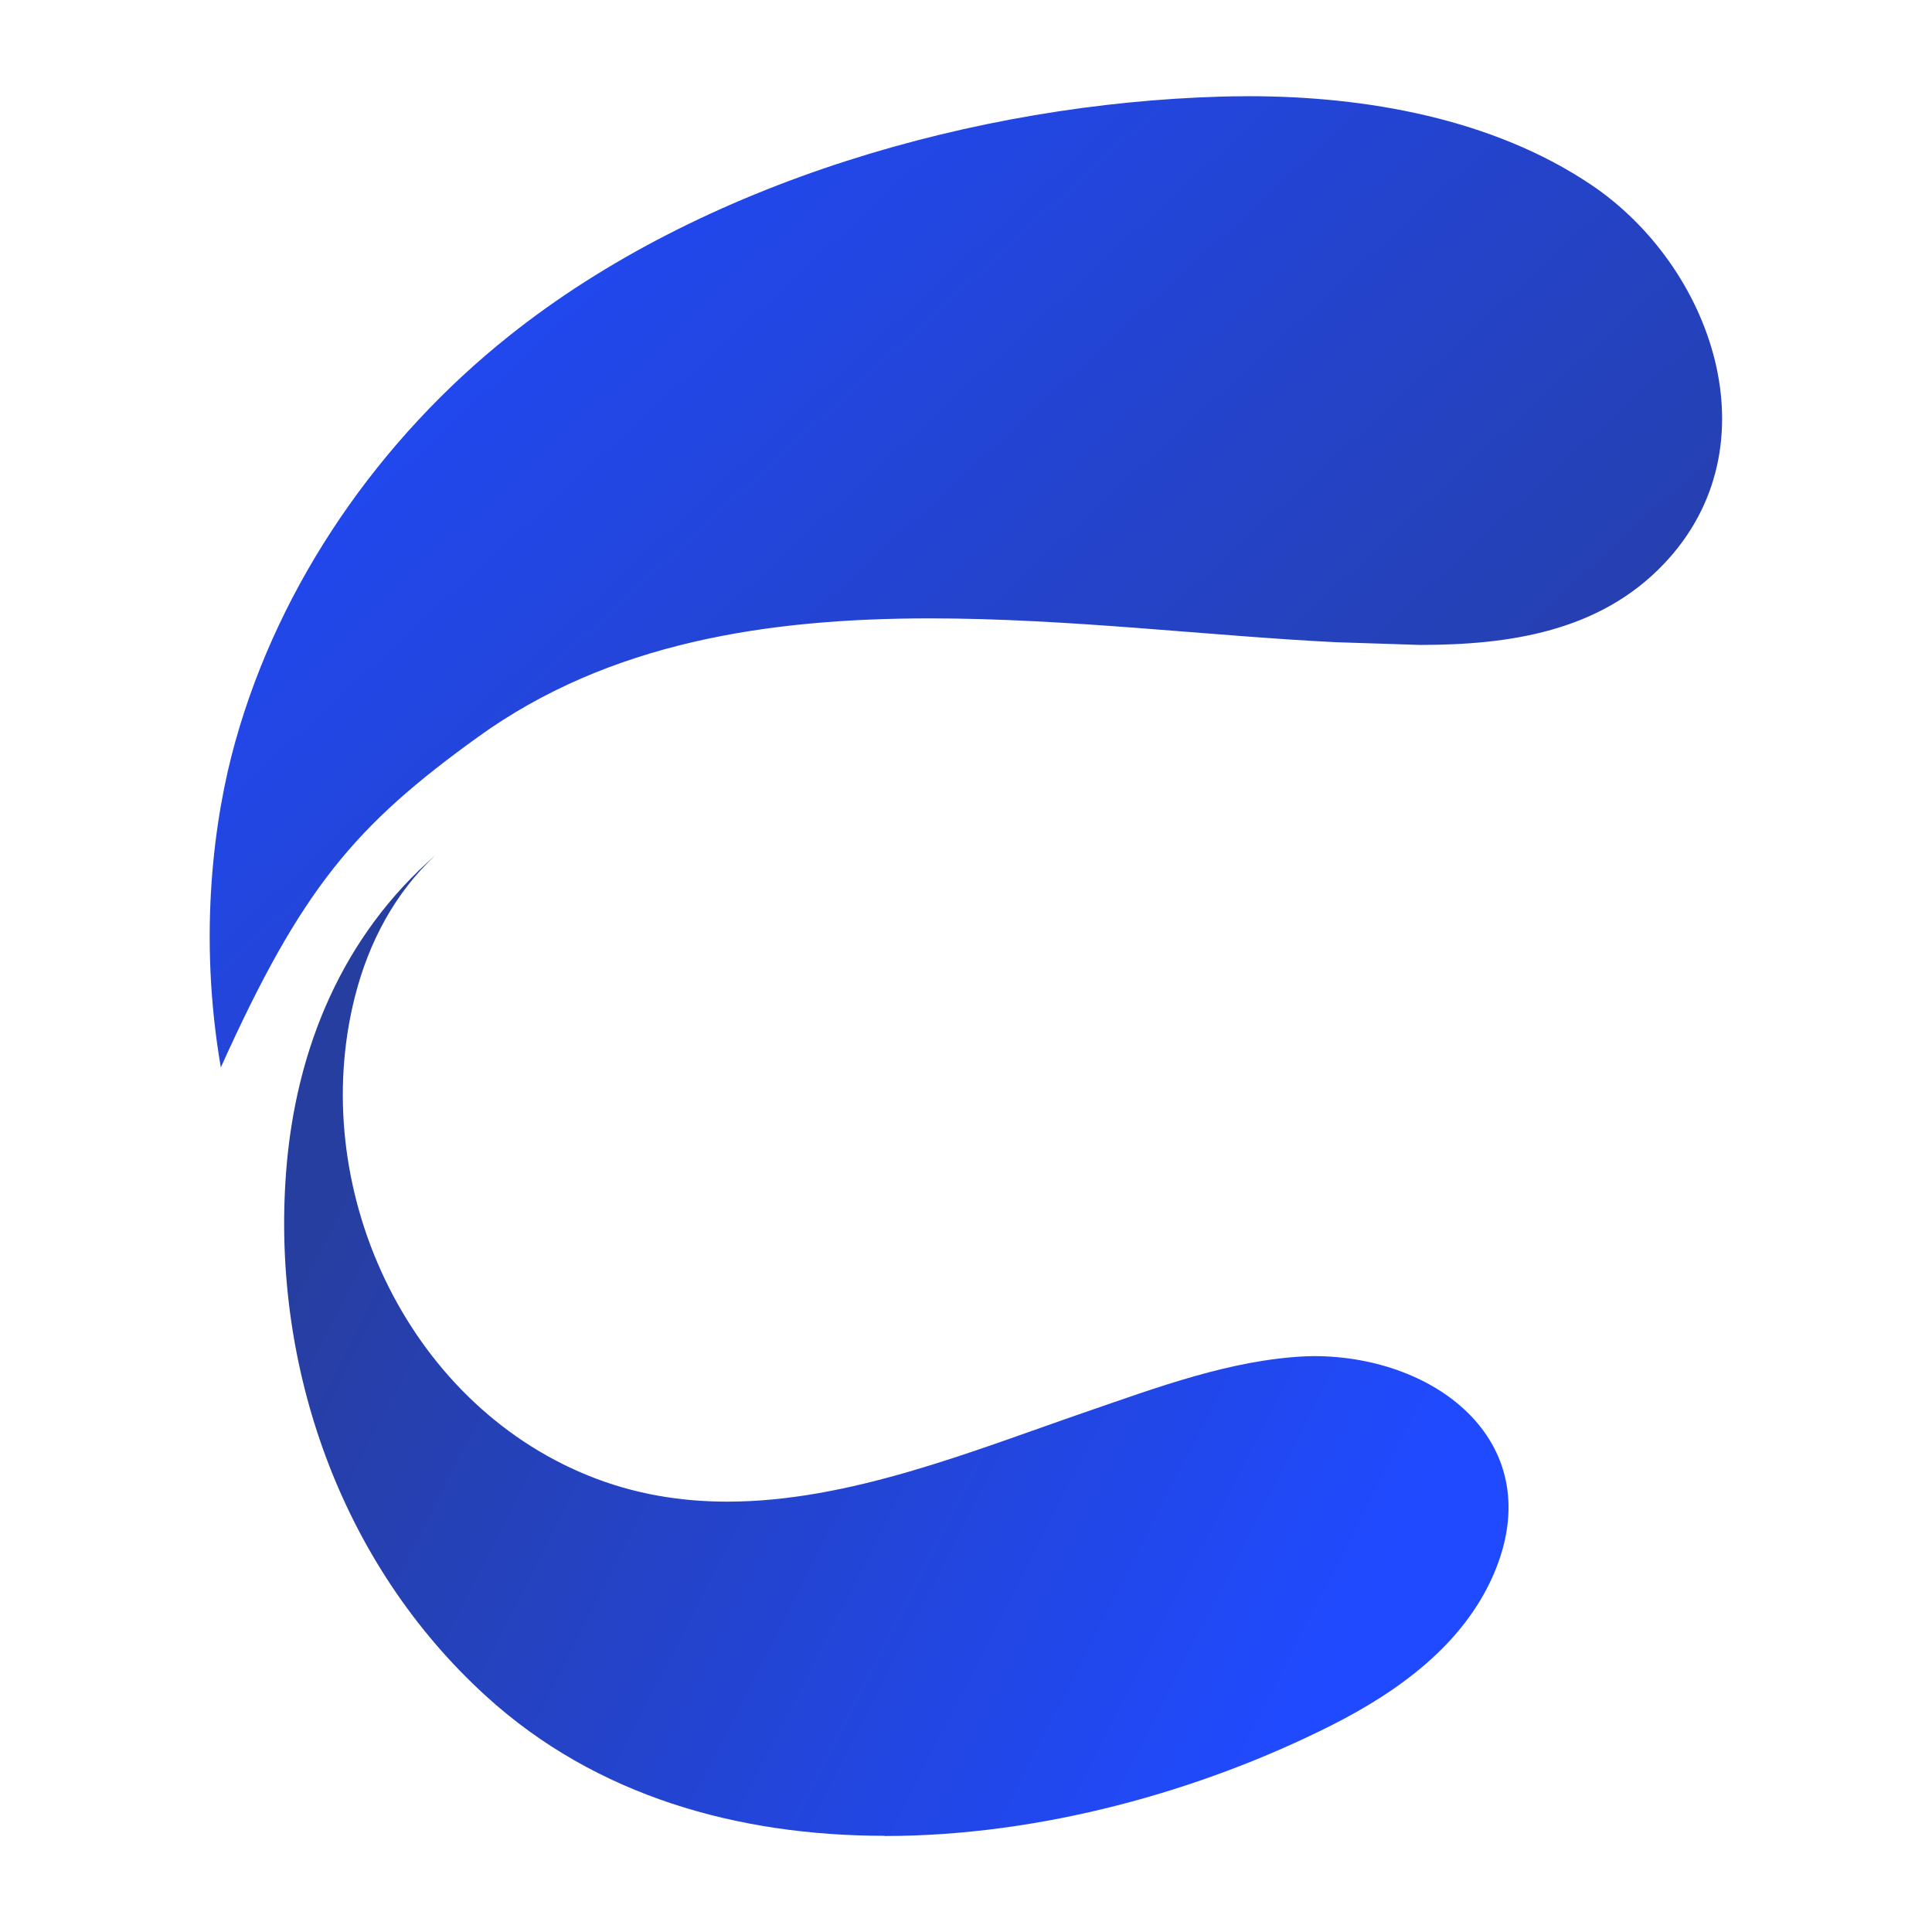 <svg xmlns="http://www.w3.org/2000/svg" xmlns:xlink="http://www.w3.org/1999/xlink" width="500" zoomAndPan="magnify" viewBox="0 0 375 375" height="500" preserveAspectRatio="xMidYMid meet" version="1.0"><defs><clipPath id="8861da8486"><path d="M 40 18 L 335 18 L 335 208 L 40 208 Z M 40 18 " clip-rule="nonzero"/></clipPath><clipPath id="4d18602bc4"><path d="M 42.871 207.242 C 38.395 181.27 41.602 158.43 45.672 143.949 C 54.328 112.977 73.773 85.137 98.848 65.172 C 136.355 35.277 189.645 20.09 237.188 18.746 L 238.906 18.707 L 242.34 18.672 C 265.176 18.672 289.734 23.039 308.805 35.84 C 332.277 51.586 344.742 86.516 322.984 109.43 C 310.48 122.602 292.941 125.18 275.625 125.18 L 259.32 124.656 C 234.578 123.426 207.297 120.027 180.504 120.027 C 149.043 120.027 118.18 124.691 92.766 143.055 C 68.957 160.219 58.547 172.348 42.836 207.242 Z M 42.871 207.242 " clip-rule="nonzero"/></clipPath><linearGradient x1="-0.118" gradientTransform="matrix(-193.255, -214.993, 214.993, -193.255, 271.842, 227.064)" y1="0" x2="1.076" gradientUnits="userSpaceOnUse" y2="0" id="2fd7fab4dd"><stop stop-opacity="1" stop-color="rgb(15.3%, 24.3%, 63.1%)" offset="0"/><stop stop-opacity="1" stop-color="rgb(15.3%, 24.3%, 63.1%)" offset="0.062"/><stop stop-opacity="1" stop-color="rgb(15.3%, 24.3%, 63.1%)" offset="0.094"/><stop stop-opacity="1" stop-color="rgb(15.294%, 24.307%, 63.167%)" offset="0.102"/><stop stop-opacity="1" stop-color="rgb(15.276%, 24.338%, 63.405%)" offset="0.109"/><stop stop-opacity="1" stop-color="rgb(15.25%, 24.382%, 63.75%)" offset="0.117"/><stop stop-opacity="1" stop-color="rgb(15.224%, 24.425%, 64.093%)" offset="0.125"/><stop stop-opacity="1" stop-color="rgb(15.198%, 24.469%, 64.438%)" offset="0.133"/><stop stop-opacity="1" stop-color="rgb(15.17%, 24.513%, 64.781%)" offset="0.141"/><stop stop-opacity="1" stop-color="rgb(15.144%, 24.557%, 65.126%)" offset="0.148"/><stop stop-opacity="1" stop-color="rgb(15.118%, 24.6%, 65.469%)" offset="0.156"/><stop stop-opacity="1" stop-color="rgb(15.092%, 24.644%, 65.814%)" offset="0.164"/><stop stop-opacity="1" stop-color="rgb(15.067%, 24.689%, 66.158%)" offset="0.172"/><stop stop-opacity="1" stop-color="rgb(15.041%, 24.731%, 66.502%)" offset="0.18"/><stop stop-opacity="1" stop-color="rgb(15.015%, 24.776%, 66.846%)" offset="0.188"/><stop stop-opacity="1" stop-color="rgb(14.989%, 24.82%, 67.191%)" offset="0.195"/><stop stop-opacity="1" stop-color="rgb(14.963%, 24.864%, 67.534%)" offset="0.203"/><stop stop-opacity="1" stop-color="rgb(14.935%, 24.907%, 67.879%)" offset="0.211"/><stop stop-opacity="1" stop-color="rgb(14.909%, 24.951%, 68.222%)" offset="0.219"/><stop stop-opacity="1" stop-color="rgb(14.883%, 24.995%, 68.567%)" offset="0.227"/><stop stop-opacity="1" stop-color="rgb(14.857%, 25.038%, 68.91%)" offset="0.234"/><stop stop-opacity="1" stop-color="rgb(14.832%, 25.082%, 69.255%)" offset="0.242"/><stop stop-opacity="1" stop-color="rgb(14.806%, 25.127%, 69.598%)" offset="0.25"/><stop stop-opacity="1" stop-color="rgb(14.78%, 25.171%, 69.943%)" offset="0.258"/><stop stop-opacity="1" stop-color="rgb(14.754%, 25.214%, 70.287%)" offset="0.266"/><stop stop-opacity="1" stop-color="rgb(14.728%, 25.258%, 70.631%)" offset="0.273"/><stop stop-opacity="1" stop-color="rgb(14.7%, 25.302%, 70.975%)" offset="0.281"/><stop stop-opacity="1" stop-color="rgb(14.674%, 25.346%, 71.32%)" offset="0.289"/><stop stop-opacity="1" stop-color="rgb(14.648%, 25.389%, 71.663%)" offset="0.297"/><stop stop-opacity="1" stop-color="rgb(14.622%, 25.433%, 72.008%)" offset="0.305"/><stop stop-opacity="1" stop-color="rgb(14.597%, 25.478%, 72.351%)" offset="0.312"/><stop stop-opacity="1" stop-color="rgb(14.571%, 25.52%, 72.696%)" offset="0.32"/><stop stop-opacity="1" stop-color="rgb(14.545%, 25.565%, 73.039%)" offset="0.328"/><stop stop-opacity="1" stop-color="rgb(14.519%, 25.609%, 73.384%)" offset="0.336"/><stop stop-opacity="1" stop-color="rgb(14.493%, 25.653%, 73.727%)" offset="0.344"/><stop stop-opacity="1" stop-color="rgb(14.465%, 25.696%, 74.071%)" offset="0.352"/><stop stop-opacity="1" stop-color="rgb(14.439%, 25.74%, 74.416%)" offset="0.359"/><stop stop-opacity="1" stop-color="rgb(14.413%, 25.784%, 74.759%)" offset="0.367"/><stop stop-opacity="1" stop-color="rgb(14.388%, 25.827%, 75.104%)" offset="0.375"/><stop stop-opacity="1" stop-color="rgb(14.362%, 25.871%, 75.447%)" offset="0.383"/><stop stop-opacity="1" stop-color="rgb(14.336%, 25.916%, 75.792%)" offset="0.391"/><stop stop-opacity="1" stop-color="rgb(14.31%, 25.96%, 76.135%)" offset="0.398"/><stop stop-opacity="1" stop-color="rgb(14.284%, 26.003%, 76.48%)" offset="0.406"/><stop stop-opacity="1" stop-color="rgb(14.258%, 26.047%, 76.823%)" offset="0.414"/><stop stop-opacity="1" stop-color="rgb(14.23%, 26.091%, 77.168%)" offset="0.422"/><stop stop-opacity="1" stop-color="rgb(14.204%, 26.135%, 77.512%)" offset="0.43"/><stop stop-opacity="1" stop-color="rgb(14.178%, 26.178%, 77.856%)" offset="0.438"/><stop stop-opacity="1" stop-color="rgb(14.153%, 26.222%, 78.2%)" offset="0.445"/><stop stop-opacity="1" stop-color="rgb(14.127%, 26.266%, 78.545%)" offset="0.453"/><stop stop-opacity="1" stop-color="rgb(14.101%, 26.309%, 78.888%)" offset="0.461"/><stop stop-opacity="1" stop-color="rgb(14.075%, 26.353%, 79.233%)" offset="0.469"/><stop stop-opacity="1" stop-color="rgb(14.049%, 26.398%, 79.576%)" offset="0.477"/><stop stop-opacity="1" stop-color="rgb(14.023%, 26.442%, 79.921%)" offset="0.484"/><stop stop-opacity="1" stop-color="rgb(13.995%, 26.485%, 80.264%)" offset="0.492"/><stop stop-opacity="1" stop-color="rgb(13.969%, 26.529%, 80.609%)" offset="0.5"/><stop stop-opacity="1" stop-color="rgb(13.943%, 26.573%, 80.952%)" offset="0.508"/><stop stop-opacity="1" stop-color="rgb(13.918%, 26.616%, 81.297%)" offset="0.516"/><stop stop-opacity="1" stop-color="rgb(13.892%, 26.66%, 81.641%)" offset="0.523"/><stop stop-opacity="1" stop-color="rgb(13.866%, 26.704%, 81.985%)" offset="0.531"/><stop stop-opacity="1" stop-color="rgb(13.84%, 26.749%, 82.329%)" offset="0.539"/><stop stop-opacity="1" stop-color="rgb(13.814%, 26.791%, 82.674%)" offset="0.547"/><stop stop-opacity="1" stop-color="rgb(13.788%, 26.836%, 83.017%)" offset="0.555"/><stop stop-opacity="1" stop-color="rgb(13.76%, 26.88%, 83.362%)" offset="0.562"/><stop stop-opacity="1" stop-color="rgb(13.734%, 26.924%, 83.705%)" offset="0.57"/><stop stop-opacity="1" stop-color="rgb(13.708%, 26.967%, 84.05%)" offset="0.578"/><stop stop-opacity="1" stop-color="rgb(13.683%, 27.011%, 84.393%)" offset="0.586"/><stop stop-opacity="1" stop-color="rgb(13.657%, 27.055%, 84.738%)" offset="0.594"/><stop stop-opacity="1" stop-color="rgb(13.631%, 27.098%, 85.081%)" offset="0.602"/><stop stop-opacity="1" stop-color="rgb(13.605%, 27.142%, 85.426%)" offset="0.609"/><stop stop-opacity="1" stop-color="rgb(13.579%, 27.187%, 85.77%)" offset="0.617"/><stop stop-opacity="1" stop-color="rgb(13.553%, 27.231%, 86.115%)" offset="0.625"/><stop stop-opacity="1" stop-color="rgb(13.525%, 27.274%, 86.458%)" offset="0.633"/><stop stop-opacity="1" stop-color="rgb(13.499%, 27.318%, 86.803%)" offset="0.641"/><stop stop-opacity="1" stop-color="rgb(13.474%, 27.362%, 87.146%)" offset="0.648"/><stop stop-opacity="1" stop-color="rgb(13.448%, 27.405%, 87.491%)" offset="0.656"/><stop stop-opacity="1" stop-color="rgb(13.422%, 27.449%, 87.834%)" offset="0.664"/><stop stop-opacity="1" stop-color="rgb(13.396%, 27.493%, 88.179%)" offset="0.672"/><stop stop-opacity="1" stop-color="rgb(13.37%, 27.538%, 88.522%)" offset="0.68"/><stop stop-opacity="1" stop-color="rgb(13.344%, 27.58%, 88.867%)" offset="0.688"/><stop stop-opacity="1" stop-color="rgb(13.318%, 27.625%, 89.211%)" offset="0.695"/><stop stop-opacity="1" stop-color="rgb(13.29%, 27.669%, 89.555%)" offset="0.703"/><stop stop-opacity="1" stop-color="rgb(13.264%, 27.713%, 89.899%)" offset="0.711"/><stop stop-opacity="1" stop-color="rgb(13.239%, 27.756%, 90.244%)" offset="0.719"/><stop stop-opacity="1" stop-color="rgb(13.213%, 27.8%, 90.587%)" offset="0.727"/><stop stop-opacity="1" stop-color="rgb(13.187%, 27.844%, 90.932%)" offset="0.734"/><stop stop-opacity="1" stop-color="rgb(13.161%, 27.887%, 91.275%)" offset="0.742"/><stop stop-opacity="1" stop-color="rgb(13.135%, 27.931%, 91.62%)" offset="0.75"/><stop stop-opacity="1" stop-color="rgb(13.109%, 27.975%, 91.963%)" offset="0.758"/><stop stop-opacity="1" stop-color="rgb(13.083%, 28.02%, 92.308%)" offset="0.766"/><stop stop-opacity="1" stop-color="rgb(13.055%, 28.062%, 92.651%)" offset="0.773"/><stop stop-opacity="1" stop-color="rgb(13.029%, 28.107%, 92.996%)" offset="0.781"/><stop stop-opacity="1" stop-color="rgb(13.004%, 28.151%, 93.34%)" offset="0.789"/><stop stop-opacity="1" stop-color="rgb(12.978%, 28.194%, 93.684%)" offset="0.797"/><stop stop-opacity="1" stop-color="rgb(12.952%, 28.238%, 94.028%)" offset="0.805"/><stop stop-opacity="1" stop-color="rgb(12.926%, 28.282%, 94.373%)" offset="0.812"/><stop stop-opacity="1" stop-color="rgb(12.9%, 28.326%, 94.716%)" offset="0.82"/><stop stop-opacity="1" stop-color="rgb(12.874%, 28.369%, 95.061%)" offset="0.828"/><stop stop-opacity="1" stop-color="rgb(12.848%, 28.413%, 95.404%)" offset="0.836"/><stop stop-opacity="1" stop-color="rgb(12.82%, 28.458%, 95.749%)" offset="0.844"/><stop stop-opacity="1" stop-color="rgb(12.794%, 28.5%, 96.092%)" offset="0.852"/><stop stop-opacity="1" stop-color="rgb(12.769%, 28.545%, 96.437%)" offset="0.859"/><stop stop-opacity="1" stop-color="rgb(12.743%, 28.589%, 96.78%)" offset="0.867"/><stop stop-opacity="1" stop-color="rgb(12.717%, 28.633%, 97.125%)" offset="0.875"/><stop stop-opacity="1" stop-color="rgb(12.691%, 28.676%, 97.469%)" offset="0.883"/><stop stop-opacity="1" stop-color="rgb(12.665%, 28.72%, 97.813%)" offset="0.891"/><stop stop-opacity="1" stop-color="rgb(12.639%, 28.764%, 98.157%)" offset="0.898"/><stop stop-opacity="1" stop-color="rgb(12.613%, 28.809%, 98.502%)" offset="0.906"/><stop stop-opacity="1" stop-color="rgb(12.585%, 28.851%, 98.845%)" offset="0.914"/><stop stop-opacity="1" stop-color="rgb(12.56%, 28.896%, 99.19%)" offset="0.922"/><stop stop-opacity="1" stop-color="rgb(12.534%, 28.94%, 99.533%)" offset="0.93"/><stop stop-opacity="1" stop-color="rgb(12.511%, 28.979%, 99.852%)" offset="0.938"/><stop stop-opacity="1" stop-color="rgb(12.5%, 28.999%, 100%)" offset="1"/></linearGradient><clipPath id="4e7a18b3eb"><path d="M 55 165 L 293 165 L 293 357 L 55 357 Z M 55 165 " clip-rule="nonzero"/></clipPath><clipPath id="5b6ea1c2b7"><path d="M 171.695 356.328 C 143.297 356.328 115.68 348.641 94.41 329.273 C 66.195 303.637 52.688 265.348 55.523 227.578 C 57.352 203.359 66.605 181.566 84.555 165.969 C 76.684 173.246 71.57 182.871 68.883 193.473 C 59.59 230.191 78.621 272.027 114.227 286.43 C 123.07 290.012 132.102 291.469 141.168 291.469 C 164.828 291.469 188.824 281.617 210.805 274.043 C 224.5 269.34 238.867 263.93 253.461 263.258 L 254.988 263.219 C 279.137 263.219 300.742 280.273 289.957 305.465 C 284.062 319.234 271.336 328.379 258.387 334.906 C 233.121 347.633 201.996 356.367 171.734 356.367 Z M 171.695 356.328 " clip-rule="nonzero"/></clipPath><linearGradient x1="-0.195" gradientTransform="matrix(189.63, 96.626, -96.626, 189.63, 63.53, 236.304)" y1="0" x2="1.249" gradientUnits="userSpaceOnUse" y2="0" id="7f674fbfb7"><stop stop-opacity="1" stop-color="rgb(15.3%, 24.3%, 63.1%)" offset="0"/><stop stop-opacity="1" stop-color="rgb(15.3%, 24.3%, 63.1%)" offset="0.125"/><stop stop-opacity="1" stop-color="rgb(15.288%, 24.318%, 63.242%)" offset="0.141"/><stop stop-opacity="1" stop-color="rgb(15.262%, 24.362%, 63.591%)" offset="0.145"/><stop stop-opacity="1" stop-color="rgb(15.247%, 24.388%, 63.8%)" offset="0.148"/><stop stop-opacity="1" stop-color="rgb(15.23%, 24.414%, 64.008%)" offset="0.152"/><stop stop-opacity="1" stop-color="rgb(15.215%, 24.442%, 64.217%)" offset="0.156"/><stop stop-opacity="1" stop-color="rgb(15.198%, 24.467%, 64.424%)" offset="0.16"/><stop stop-opacity="1" stop-color="rgb(15.182%, 24.495%, 64.633%)" offset="0.164"/><stop stop-opacity="1" stop-color="rgb(15.167%, 24.521%, 64.841%)" offset="0.168"/><stop stop-opacity="1" stop-color="rgb(15.152%, 24.548%, 65.05%)" offset="0.172"/><stop stop-opacity="1" stop-color="rgb(15.135%, 24.574%, 65.257%)" offset="0.176"/><stop stop-opacity="1" stop-color="rgb(15.12%, 24.6%, 65.466%)" offset="0.18"/><stop stop-opacity="1" stop-color="rgb(15.103%, 24.626%, 65.674%)" offset="0.184"/><stop stop-opacity="1" stop-color="rgb(15.088%, 24.654%, 65.883%)" offset="0.188"/><stop stop-opacity="1" stop-color="rgb(15.071%, 24.68%, 66.09%)" offset="0.191"/><stop stop-opacity="1" stop-color="rgb(15.056%, 24.707%, 66.299%)" offset="0.195"/><stop stop-opacity="1" stop-color="rgb(15.041%, 24.733%, 66.507%)" offset="0.199"/><stop stop-opacity="1" stop-color="rgb(15.025%, 24.76%, 66.716%)" offset="0.203"/><stop stop-opacity="1" stop-color="rgb(15.009%, 24.786%, 66.924%)" offset="0.207"/><stop stop-opacity="1" stop-color="rgb(14.993%, 24.812%, 67.133%)" offset="0.211"/><stop stop-opacity="1" stop-color="rgb(14.977%, 24.838%, 67.34%)" offset="0.215"/><stop stop-opacity="1" stop-color="rgb(14.961%, 24.866%, 67.549%)" offset="0.219"/><stop stop-opacity="1" stop-color="rgb(14.946%, 24.892%, 67.757%)" offset="0.223"/><stop stop-opacity="1" stop-color="rgb(14.931%, 24.919%, 67.964%)" offset="0.227"/><stop stop-opacity="1" stop-color="rgb(14.914%, 24.945%, 68.172%)" offset="0.23"/><stop stop-opacity="1" stop-color="rgb(14.899%, 24.973%, 68.381%)" offset="0.234"/><stop stop-opacity="1" stop-color="rgb(14.882%, 24.998%, 68.588%)" offset="0.238"/><stop stop-opacity="1" stop-color="rgb(14.867%, 25.024%, 68.797%)" offset="0.242"/><stop stop-opacity="1" stop-color="rgb(14.85%, 25.05%, 69.005%)" offset="0.246"/><stop stop-opacity="1" stop-color="rgb(14.835%, 25.078%, 69.214%)" offset="0.25"/><stop stop-opacity="1" stop-color="rgb(14.819%, 25.104%, 69.421%)" offset="0.254"/><stop stop-opacity="1" stop-color="rgb(14.804%, 25.131%, 69.63%)" offset="0.258"/><stop stop-opacity="1" stop-color="rgb(14.787%, 25.157%, 69.838%)" offset="0.262"/><stop stop-opacity="1" stop-color="rgb(14.772%, 25.185%, 70.047%)" offset="0.266"/><stop stop-opacity="1" stop-color="rgb(14.755%, 25.211%, 70.255%)" offset="0.27"/><stop stop-opacity="1" stop-color="rgb(14.74%, 25.237%, 70.464%)" offset="0.273"/><stop stop-opacity="1" stop-color="rgb(14.725%, 25.262%, 70.671%)" offset="0.277"/><stop stop-opacity="1" stop-color="rgb(14.709%, 25.29%, 70.88%)" offset="0.281"/><stop stop-opacity="1" stop-color="rgb(14.693%, 25.316%, 71.088%)" offset="0.285"/><stop stop-opacity="1" stop-color="rgb(14.677%, 25.343%, 71.297%)" offset="0.289"/><stop stop-opacity="1" stop-color="rgb(14.661%, 25.369%, 71.504%)" offset="0.293"/><stop stop-opacity="1" stop-color="rgb(14.645%, 25.397%, 71.713%)" offset="0.297"/><stop stop-opacity="1" stop-color="rgb(14.629%, 25.423%, 71.921%)" offset="0.301"/><stop stop-opacity="1" stop-color="rgb(14.613%, 25.45%, 72.13%)" offset="0.305"/><stop stop-opacity="1" stop-color="rgb(14.598%, 25.476%, 72.337%)" offset="0.309"/><stop stop-opacity="1" stop-color="rgb(14.583%, 25.502%, 72.546%)" offset="0.312"/><stop stop-opacity="1" stop-color="rgb(14.566%, 25.528%, 72.754%)" offset="0.316"/><stop stop-opacity="1" stop-color="rgb(14.551%, 25.555%, 72.963%)" offset="0.32"/><stop stop-opacity="1" stop-color="rgb(14.534%, 25.581%, 73.17%)" offset="0.324"/><stop stop-opacity="1" stop-color="rgb(14.519%, 25.609%, 73.38%)" offset="0.328"/><stop stop-opacity="1" stop-color="rgb(14.503%, 25.635%, 73.587%)" offset="0.332"/><stop stop-opacity="1" stop-color="rgb(14.488%, 25.662%, 73.796%)" offset="0.336"/><stop stop-opacity="1" stop-color="rgb(14.471%, 25.688%, 74.004%)" offset="0.34"/><stop stop-opacity="1" stop-color="rgb(14.456%, 25.714%, 74.211%)" offset="0.344"/><stop stop-opacity="1" stop-color="rgb(14.439%, 25.74%, 74.419%)" offset="0.348"/><stop stop-opacity="1" stop-color="rgb(14.424%, 25.768%, 74.628%)" offset="0.352"/><stop stop-opacity="1" stop-color="rgb(14.407%, 25.793%, 74.835%)" offset="0.355"/><stop stop-opacity="1" stop-color="rgb(14.392%, 25.821%, 75.044%)" offset="0.359"/><stop stop-opacity="1" stop-color="rgb(14.377%, 25.847%, 75.252%)" offset="0.363"/><stop stop-opacity="1" stop-color="rgb(14.362%, 25.874%, 75.461%)" offset="0.367"/><stop stop-opacity="1" stop-color="rgb(14.345%, 25.9%, 75.668%)" offset="0.371"/><stop stop-opacity="1" stop-color="rgb(14.33%, 25.926%, 75.877%)" offset="0.375"/><stop stop-opacity="1" stop-color="rgb(14.313%, 25.952%, 76.085%)" offset="0.379"/><stop stop-opacity="1" stop-color="rgb(14.297%, 25.98%, 76.294%)" offset="0.383"/><stop stop-opacity="1" stop-color="rgb(14.282%, 26.006%, 76.501%)" offset="0.387"/><stop stop-opacity="1" stop-color="rgb(14.267%, 26.033%, 76.711%)" offset="0.391"/><stop stop-opacity="1" stop-color="rgb(14.25%, 26.059%, 76.918%)" offset="0.395"/><stop stop-opacity="1" stop-color="rgb(14.235%, 26.086%, 77.127%)" offset="0.398"/><stop stop-opacity="1" stop-color="rgb(14.218%, 26.112%, 77.335%)" offset="0.402"/><stop stop-opacity="1" stop-color="rgb(14.203%, 26.138%, 77.544%)" offset="0.406"/><stop stop-opacity="1" stop-color="rgb(14.186%, 26.164%, 77.751%)" offset="0.41"/><stop stop-opacity="1" stop-color="rgb(14.171%, 26.192%, 77.96%)" offset="0.414"/><stop stop-opacity="1" stop-color="rgb(14.156%, 26.218%, 78.168%)" offset="0.418"/><stop stop-opacity="1" stop-color="rgb(14.14%, 26.245%, 78.377%)" offset="0.422"/><stop stop-opacity="1" stop-color="rgb(14.124%, 26.271%, 78.584%)" offset="0.426"/><stop stop-opacity="1" stop-color="rgb(14.108%, 26.299%, 78.793%)" offset="0.43"/><stop stop-opacity="1" stop-color="rgb(14.091%, 26.324%, 79.001%)" offset="0.434"/><stop stop-opacity="1" stop-color="rgb(14.076%, 26.352%, 79.21%)" offset="0.438"/><stop stop-opacity="1" stop-color="rgb(14.061%, 26.378%, 79.417%)" offset="0.441"/><stop stop-opacity="1" stop-color="rgb(14.046%, 26.404%, 79.626%)" offset="0.445"/><stop stop-opacity="1" stop-color="rgb(14.029%, 26.43%, 79.834%)" offset="0.449"/><stop stop-opacity="1" stop-color="rgb(14.014%, 26.457%, 80.042%)" offset="0.453"/><stop stop-opacity="1" stop-color="rgb(13.997%, 26.483%, 80.249%)" offset="0.457"/><stop stop-opacity="1" stop-color="rgb(13.982%, 26.511%, 80.458%)" offset="0.461"/><stop stop-opacity="1" stop-color="rgb(13.966%, 26.537%, 80.666%)" offset="0.465"/><stop stop-opacity="1" stop-color="rgb(13.951%, 26.564%, 80.875%)" offset="0.469"/><stop stop-opacity="1" stop-color="rgb(13.934%, 26.59%, 81.082%)" offset="0.473"/><stop stop-opacity="1" stop-color="rgb(13.919%, 26.616%, 81.291%)" offset="0.477"/><stop stop-opacity="1" stop-color="rgb(13.902%, 26.642%, 81.499%)" offset="0.48"/><stop stop-opacity="1" stop-color="rgb(13.887%, 26.669%, 81.708%)" offset="0.484"/><stop stop-opacity="1" stop-color="rgb(13.87%, 26.695%, 81.915%)" offset="0.488"/><stop stop-opacity="1" stop-color="rgb(13.855%, 26.723%, 82.124%)" offset="0.492"/><stop stop-opacity="1" stop-color="rgb(13.84%, 26.749%, 82.332%)" offset="0.496"/><stop stop-opacity="1" stop-color="rgb(13.824%, 26.776%, 82.541%)" offset="0.5"/><stop stop-opacity="1" stop-color="rgb(13.808%, 26.802%, 82.748%)" offset="0.504"/><stop stop-opacity="1" stop-color="rgb(13.792%, 26.828%, 82.957%)" offset="0.508"/><stop stop-opacity="1" stop-color="rgb(13.776%, 26.854%, 83.165%)" offset="0.512"/><stop stop-opacity="1" stop-color="rgb(13.76%, 26.881%, 83.374%)" offset="0.516"/><stop stop-opacity="1" stop-color="rgb(13.745%, 26.907%, 83.582%)" offset="0.52"/><stop stop-opacity="1" stop-color="rgb(13.73%, 26.935%, 83.791%)" offset="0.523"/><stop stop-opacity="1" stop-color="rgb(13.713%, 26.961%, 83.998%)" offset="0.527"/><stop stop-opacity="1" stop-color="rgb(13.698%, 26.988%, 84.207%)" offset="0.531"/><stop stop-opacity="1" stop-color="rgb(13.681%, 27.014%, 84.415%)" offset="0.535"/><stop stop-opacity="1" stop-color="rgb(13.666%, 27.04%, 84.624%)" offset="0.539"/><stop stop-opacity="1" stop-color="rgb(13.649%, 27.066%, 84.831%)" offset="0.543"/><stop stop-opacity="1" stop-color="rgb(13.634%, 27.094%, 85.04%)" offset="0.547"/><stop stop-opacity="1" stop-color="rgb(13.618%, 27.119%, 85.248%)" offset="0.551"/><stop stop-opacity="1" stop-color="rgb(13.603%, 27.147%, 85.457%)" offset="0.555"/><stop stop-opacity="1" stop-color="rgb(13.586%, 27.173%, 85.664%)" offset="0.559"/><stop stop-opacity="1" stop-color="rgb(13.571%, 27.2%, 85.873%)" offset="0.562"/><stop stop-opacity="1" stop-color="rgb(13.554%, 27.226%, 86.081%)" offset="0.566"/><stop stop-opacity="1" stop-color="rgb(13.539%, 27.254%, 86.288%)" offset="0.57"/><stop stop-opacity="1" stop-color="rgb(13.524%, 27.28%, 86.496%)" offset="0.574"/><stop stop-opacity="1" stop-color="rgb(13.509%, 27.306%, 86.705%)" offset="0.578"/><stop stop-opacity="1" stop-color="rgb(13.492%, 27.332%, 86.913%)" offset="0.582"/><stop stop-opacity="1" stop-color="rgb(13.477%, 27.359%, 87.122%)" offset="0.586"/><stop stop-opacity="1" stop-color="rgb(13.46%, 27.385%, 87.329%)" offset="0.59"/><stop stop-opacity="1" stop-color="rgb(13.445%, 27.412%, 87.538%)" offset="0.594"/><stop stop-opacity="1" stop-color="rgb(13.428%, 27.438%, 87.746%)" offset="0.598"/><stop stop-opacity="1" stop-color="rgb(13.412%, 27.466%, 87.955%)" offset="0.602"/><stop stop-opacity="1" stop-color="rgb(13.397%, 27.492%, 88.162%)" offset="0.605"/><stop stop-opacity="1" stop-color="rgb(13.382%, 27.518%, 88.371%)" offset="0.609"/><stop stop-opacity="1" stop-color="rgb(13.365%, 27.544%, 88.579%)" offset="0.613"/><stop stop-opacity="1" stop-color="rgb(13.35%, 27.571%, 88.788%)" offset="0.617"/><stop stop-opacity="1" stop-color="rgb(13.333%, 27.597%, 88.995%)" offset="0.621"/><stop stop-opacity="1" stop-color="rgb(13.318%, 27.625%, 89.204%)" offset="0.625"/><stop stop-opacity="1" stop-color="rgb(13.303%, 27.65%, 89.412%)" offset="0.629"/><stop stop-opacity="1" stop-color="rgb(13.287%, 27.678%, 89.621%)" offset="0.633"/><stop stop-opacity="1" stop-color="rgb(13.271%, 27.704%, 89.828%)" offset="0.637"/><stop stop-opacity="1" stop-color="rgb(13.255%, 27.73%, 90.038%)" offset="0.641"/><stop stop-opacity="1" stop-color="rgb(13.239%, 27.756%, 90.245%)" offset="0.645"/><stop stop-opacity="1" stop-color="rgb(13.223%, 27.783%, 90.454%)" offset="0.648"/><stop stop-opacity="1" stop-color="rgb(13.206%, 27.809%, 90.662%)" offset="0.652"/><stop stop-opacity="1" stop-color="rgb(13.191%, 27.837%, 90.871%)" offset="0.656"/><stop stop-opacity="1" stop-color="rgb(13.176%, 27.863%, 91.078%)" offset="0.66"/><stop stop-opacity="1" stop-color="rgb(13.161%, 27.89%, 91.287%)" offset="0.664"/><stop stop-opacity="1" stop-color="rgb(13.144%, 27.916%, 91.495%)" offset="0.668"/><stop stop-opacity="1" stop-color="rgb(13.129%, 27.942%, 91.704%)" offset="0.672"/><stop stop-opacity="1" stop-color="rgb(13.112%, 27.968%, 91.911%)" offset="0.676"/><stop stop-opacity="1" stop-color="rgb(13.097%, 27.995%, 92.119%)" offset="0.68"/><stop stop-opacity="1" stop-color="rgb(13.081%, 28.021%, 92.326%)" offset="0.684"/><stop stop-opacity="1" stop-color="rgb(13.066%, 28.049%, 92.535%)" offset="0.688"/><stop stop-opacity="1" stop-color="rgb(13.049%, 28.075%, 92.743%)" offset="0.691"/><stop stop-opacity="1" stop-color="rgb(13.034%, 28.102%, 92.952%)" offset="0.695"/><stop stop-opacity="1" stop-color="rgb(13.017%, 28.128%, 93.159%)" offset="0.699"/><stop stop-opacity="1" stop-color="rgb(13.002%, 28.154%, 93.369%)" offset="0.703"/><stop stop-opacity="1" stop-color="rgb(12.987%, 28.18%, 93.576%)" offset="0.707"/><stop stop-opacity="1" stop-color="rgb(12.971%, 28.207%, 93.785%)" offset="0.711"/><stop stop-opacity="1" stop-color="rgb(12.955%, 28.233%, 93.993%)" offset="0.715"/><stop stop-opacity="1" stop-color="rgb(12.939%, 28.261%, 94.202%)" offset="0.719"/><stop stop-opacity="1" stop-color="rgb(12.923%, 28.287%, 94.409%)" offset="0.723"/><stop stop-opacity="1" stop-color="rgb(12.907%, 28.314%, 94.618%)" offset="0.727"/><stop stop-opacity="1" stop-color="rgb(12.891%, 28.34%, 94.826%)" offset="0.73"/><stop stop-opacity="1" stop-color="rgb(12.875%, 28.368%, 95.035%)" offset="0.734"/><stop stop-opacity="1" stop-color="rgb(12.86%, 28.394%, 95.242%)" offset="0.738"/><stop stop-opacity="1" stop-color="rgb(12.845%, 28.419%, 95.451%)" offset="0.742"/><stop stop-opacity="1" stop-color="rgb(12.828%, 28.445%, 95.659%)" offset="0.746"/><stop stop-opacity="1" stop-color="rgb(12.813%, 28.473%, 95.868%)" offset="0.75"/><stop stop-opacity="1" stop-color="rgb(12.796%, 28.499%, 96.075%)" offset="0.754"/><stop stop-opacity="1" stop-color="rgb(12.781%, 28.526%, 96.284%)" offset="0.758"/><stop stop-opacity="1" stop-color="rgb(12.766%, 28.552%, 96.492%)" offset="0.762"/><stop stop-opacity="1" stop-color="rgb(12.75%, 28.58%, 96.701%)" offset="0.766"/><stop stop-opacity="1" stop-color="rgb(12.733%, 28.606%, 96.909%)" offset="0.77"/><stop stop-opacity="1" stop-color="rgb(12.718%, 28.632%, 97.118%)" offset="0.773"/><stop stop-opacity="1" stop-color="rgb(12.701%, 28.658%, 97.325%)" offset="0.777"/><stop stop-opacity="1" stop-color="rgb(12.686%, 28.685%, 97.534%)" offset="0.781"/><stop stop-opacity="1" stop-color="rgb(12.669%, 28.711%, 97.742%)" offset="0.785"/><stop stop-opacity="1" stop-color="rgb(12.654%, 28.738%, 97.949%)" offset="0.789"/><stop stop-opacity="1" stop-color="rgb(12.639%, 28.764%, 98.157%)" offset="0.793"/><stop stop-opacity="1" stop-color="rgb(12.624%, 28.792%, 98.366%)" offset="0.797"/><stop stop-opacity="1" stop-color="rgb(12.607%, 28.818%, 98.573%)" offset="0.801"/><stop stop-opacity="1" stop-color="rgb(12.592%, 28.844%, 98.782%)" offset="0.805"/><stop stop-opacity="1" stop-color="rgb(12.575%, 28.87%, 98.99%)" offset="0.809"/><stop stop-opacity="1" stop-color="rgb(12.56%, 28.897%, 99.199%)" offset="0.812"/><stop stop-opacity="1" stop-color="rgb(12.544%, 28.923%, 99.406%)" offset="0.816"/><stop stop-opacity="1" stop-color="rgb(12.529%, 28.951%, 99.615%)" offset="0.82"/><stop stop-opacity="1" stop-color="rgb(12.514%, 28.975%, 99.808%)" offset="0.828"/><stop stop-opacity="1" stop-color="rgb(12.5%, 28.999%, 100%)" offset="0.844"/><stop stop-opacity="1" stop-color="rgb(12.5%, 28.999%, 100%)" offset="0.875"/><stop stop-opacity="1" stop-color="rgb(12.5%, 28.999%, 100%)" offset="1"/></linearGradient></defs><g clip-path="url(#8861da8486)"><g clip-path="url(#4d18602bc4)"><path fill="url(#2fd7fab4dd)" d="M 175.301 359.547 L 438.492 122.969 L 207.832 -133.637 L -55.359 102.945 Z M 175.301 359.547 " fill-rule="nonzero"/></g></g><g clip-path="url(#4e7a18b3eb)"><g clip-path="url(#5b6ea1c2b7)"><path fill="url(#7f674fbfb7)" d="M 103.816 65.625 L -24.332 317.121 L 249.613 456.707 L 377.762 205.211 Z M 103.816 65.625 " fill-rule="nonzero"/></g></g></svg>